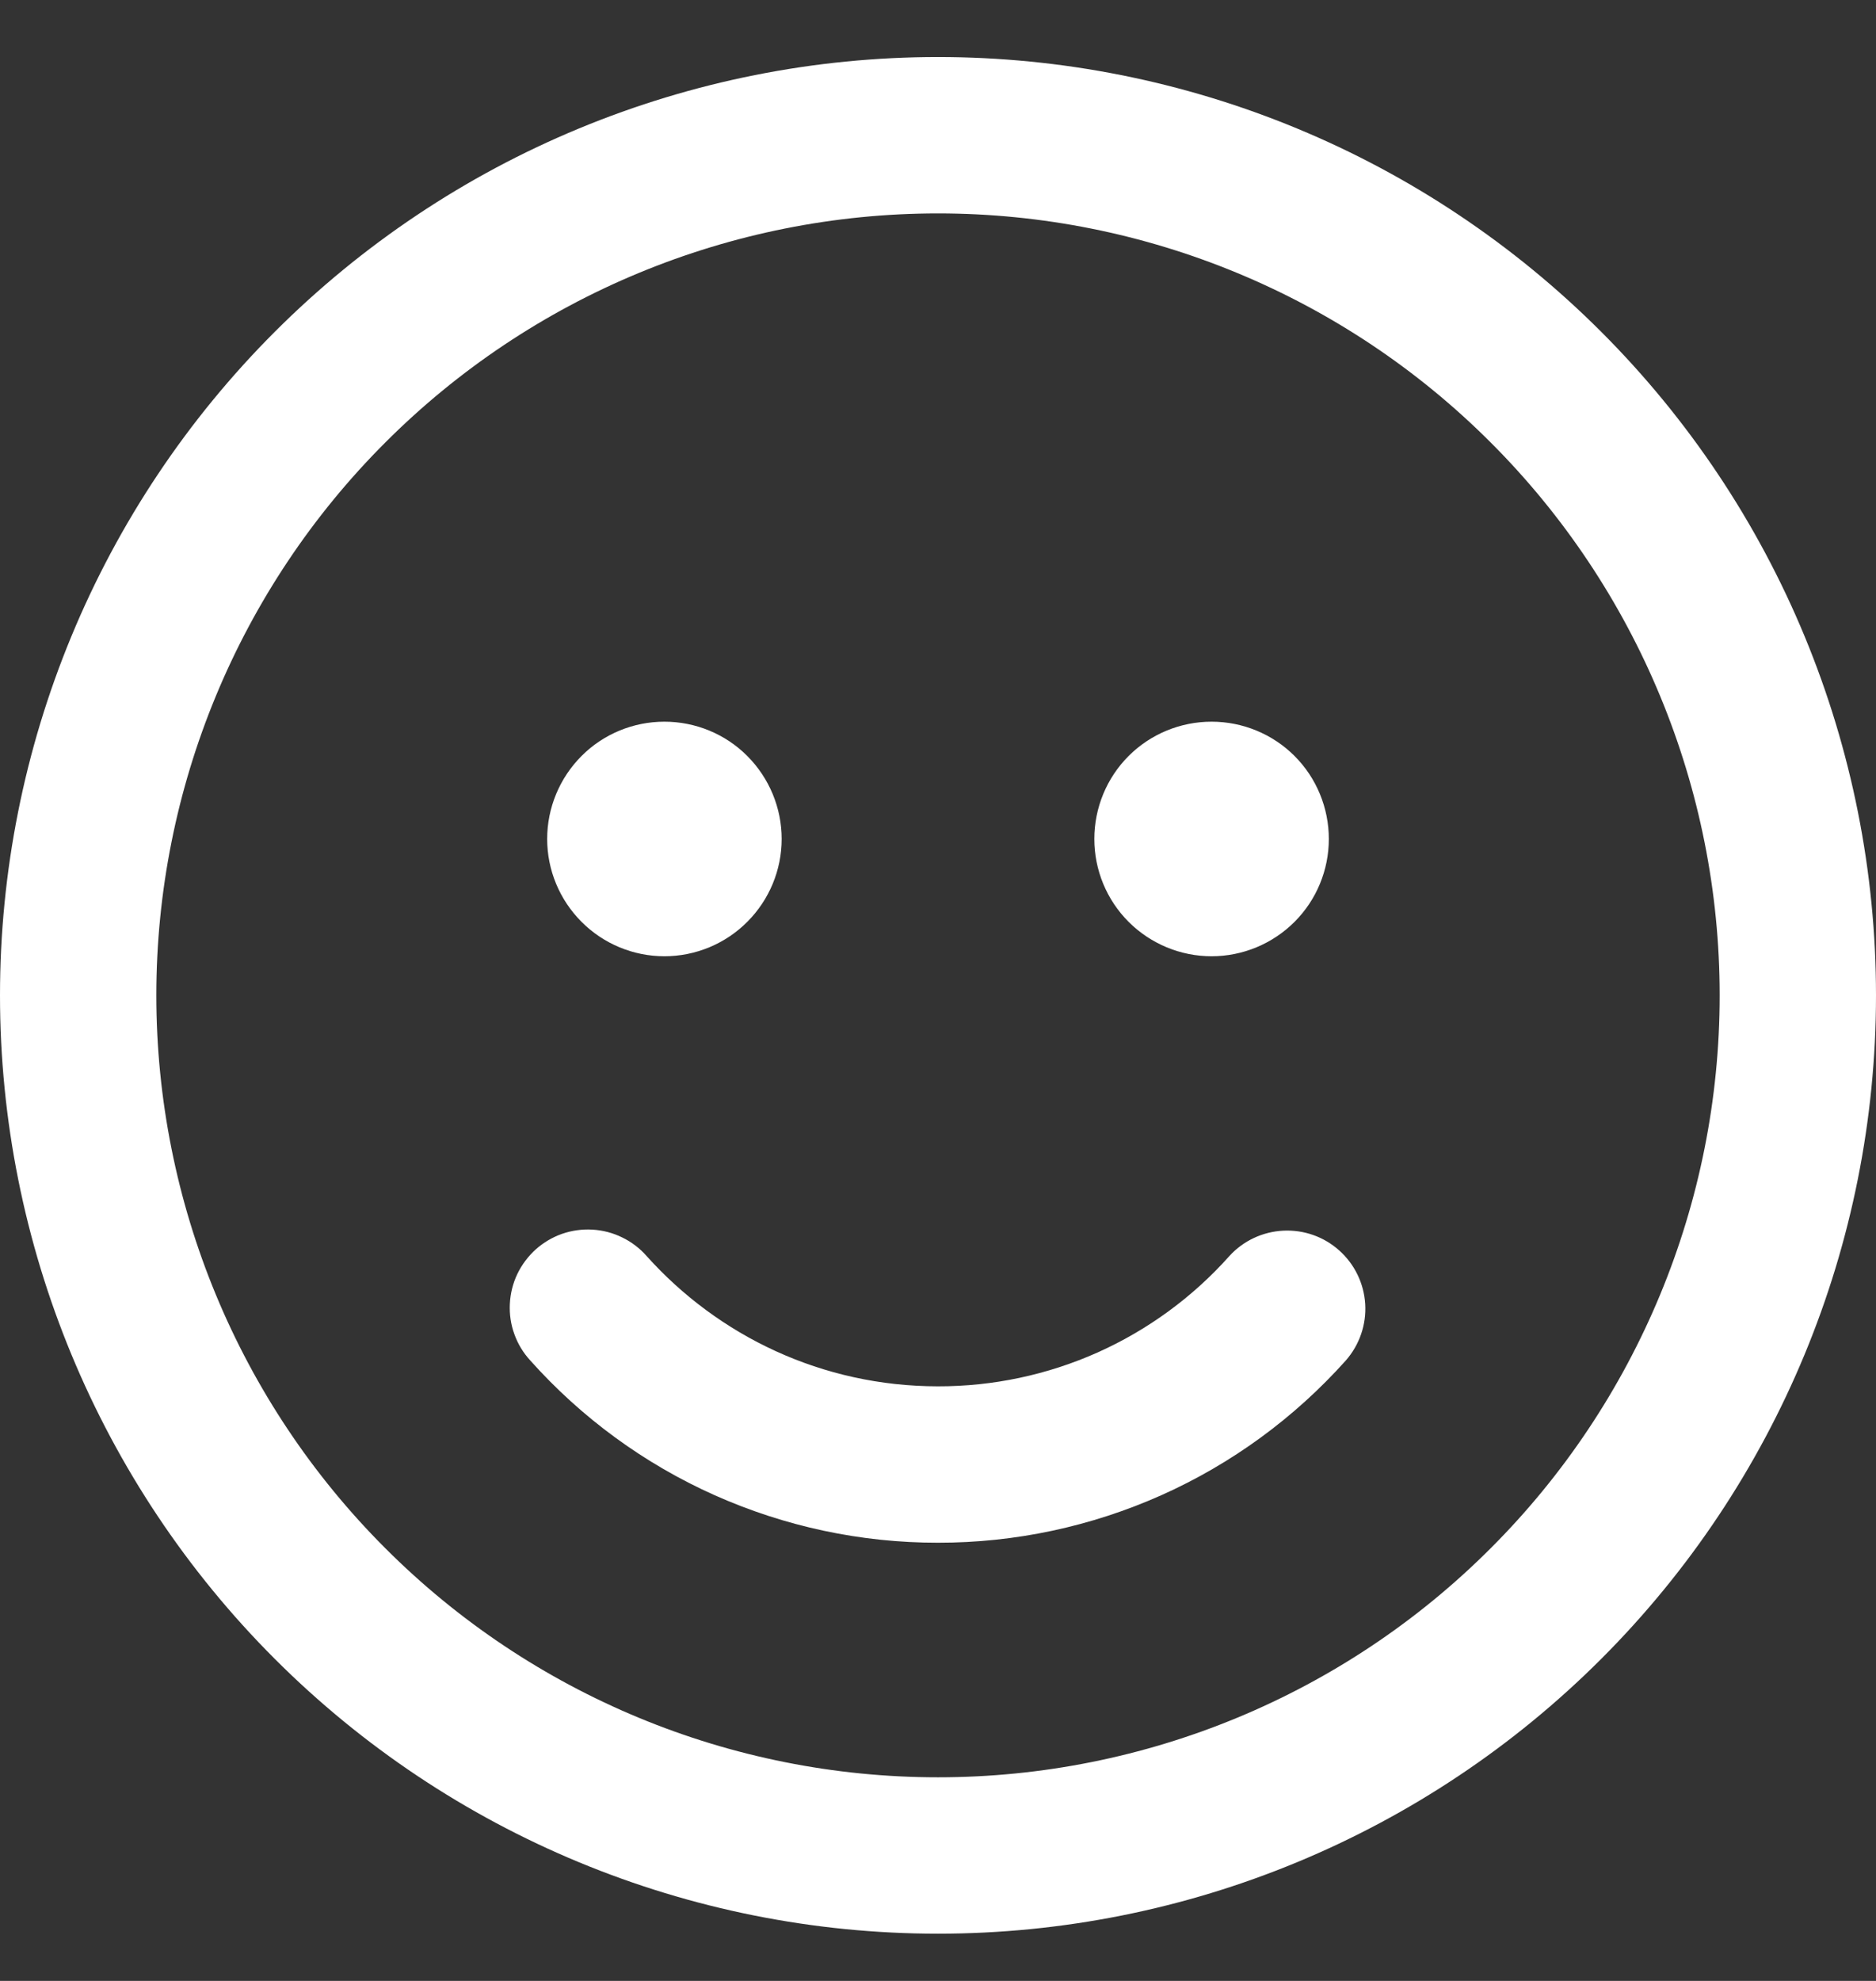 <svg width="18" height="19" viewBox="0 0 18 19" fill="none" xmlns="http://www.w3.org/2000/svg">
<rect x="0" y="0" width="18" height="19" fill="#333333" stroke="none"/>
<path d="M6.375 9.172C6.673 9.172 6.96 9.053 7.17 8.842C7.381 8.631 7.5 8.345 7.5 8.047C7.5 7.749 7.381 7.462 7.17 7.251C6.96 7.04 6.673 6.922 6.375 6.922C6.077 6.922 5.79 7.04 5.58 7.251C5.369 7.462 5.25 7.749 5.25 8.047C5.25 8.345 5.369 8.631 5.58 8.842C5.79 9.053 6.077 9.172 6.375 9.172ZM6.204 12.047C6.139 11.973 6.059 11.912 5.97 11.869C5.881 11.825 5.784 11.8 5.685 11.794C5.587 11.788 5.487 11.802 5.394 11.834C5.3 11.867 5.214 11.918 5.14 11.984C5.067 12.05 5.007 12.13 4.964 12.219C4.921 12.309 4.897 12.406 4.892 12.505C4.887 12.604 4.901 12.703 4.935 12.796C4.968 12.889 5.02 12.975 5.087 13.048C5.579 13.599 6.182 14.04 6.856 14.341C7.531 14.642 8.261 14.798 9 14.797C9.739 14.798 10.469 14.642 11.144 14.341C11.818 14.04 12.421 13.599 12.914 13.048C13.044 12.899 13.111 12.705 13.099 12.508C13.087 12.311 12.998 12.126 12.85 11.994C12.703 11.862 12.51 11.794 12.312 11.804C12.115 11.814 11.929 11.901 11.796 12.047C11.445 12.441 11.014 12.756 10.532 12.972C10.05 13.187 9.528 13.298 9 13.297C7.89 13.297 6.893 12.815 6.204 12.047ZM12.75 8.047C12.75 8.345 12.632 8.631 12.421 8.842C12.21 9.053 11.923 9.172 11.625 9.172C11.327 9.172 11.04 9.053 10.829 8.842C10.618 8.631 10.5 8.345 10.5 8.047C10.5 7.749 10.618 7.462 10.829 7.251C11.04 7.04 11.327 6.922 11.625 6.922C11.923 6.922 12.21 7.04 12.421 7.251C12.632 7.462 12.75 7.749 12.75 8.047ZM18 9.547C18 8.365 17.767 7.195 17.315 6.103C16.863 5.011 16.2 4.019 15.364 3.183C14.528 2.347 13.536 1.684 12.444 1.232C11.352 0.78 10.182 0.547 9 0.547C7.818 0.547 6.648 0.78 5.556 1.232C4.464 1.684 3.472 2.347 2.636 3.183C1.8 4.019 1.137 5.011 0.685 6.103C0.233 7.195 -1.76116e-08 8.365 0 9.547C3.55683e-08 11.934 0.948 14.223 2.636 15.911C4.324 17.599 6.613 18.547 9 18.547C11.387 18.547 13.676 17.599 15.364 15.911C17.052 14.223 18 11.934 18 9.547ZM1.5 9.547C1.5 7.558 2.29 5.65 3.697 4.244C5.103 2.837 7.011 2.047 9 2.047C10.989 2.047 12.897 2.837 14.303 4.244C15.71 5.65 16.5 7.558 16.5 9.547C16.5 11.536 15.71 13.444 14.303 14.85C12.897 16.257 10.989 17.047 9 17.047C7.011 17.047 5.103 16.257 3.697 14.85C2.29 13.444 1.5 11.536 1.5 9.547Z" fill="white"/>
</svg>
